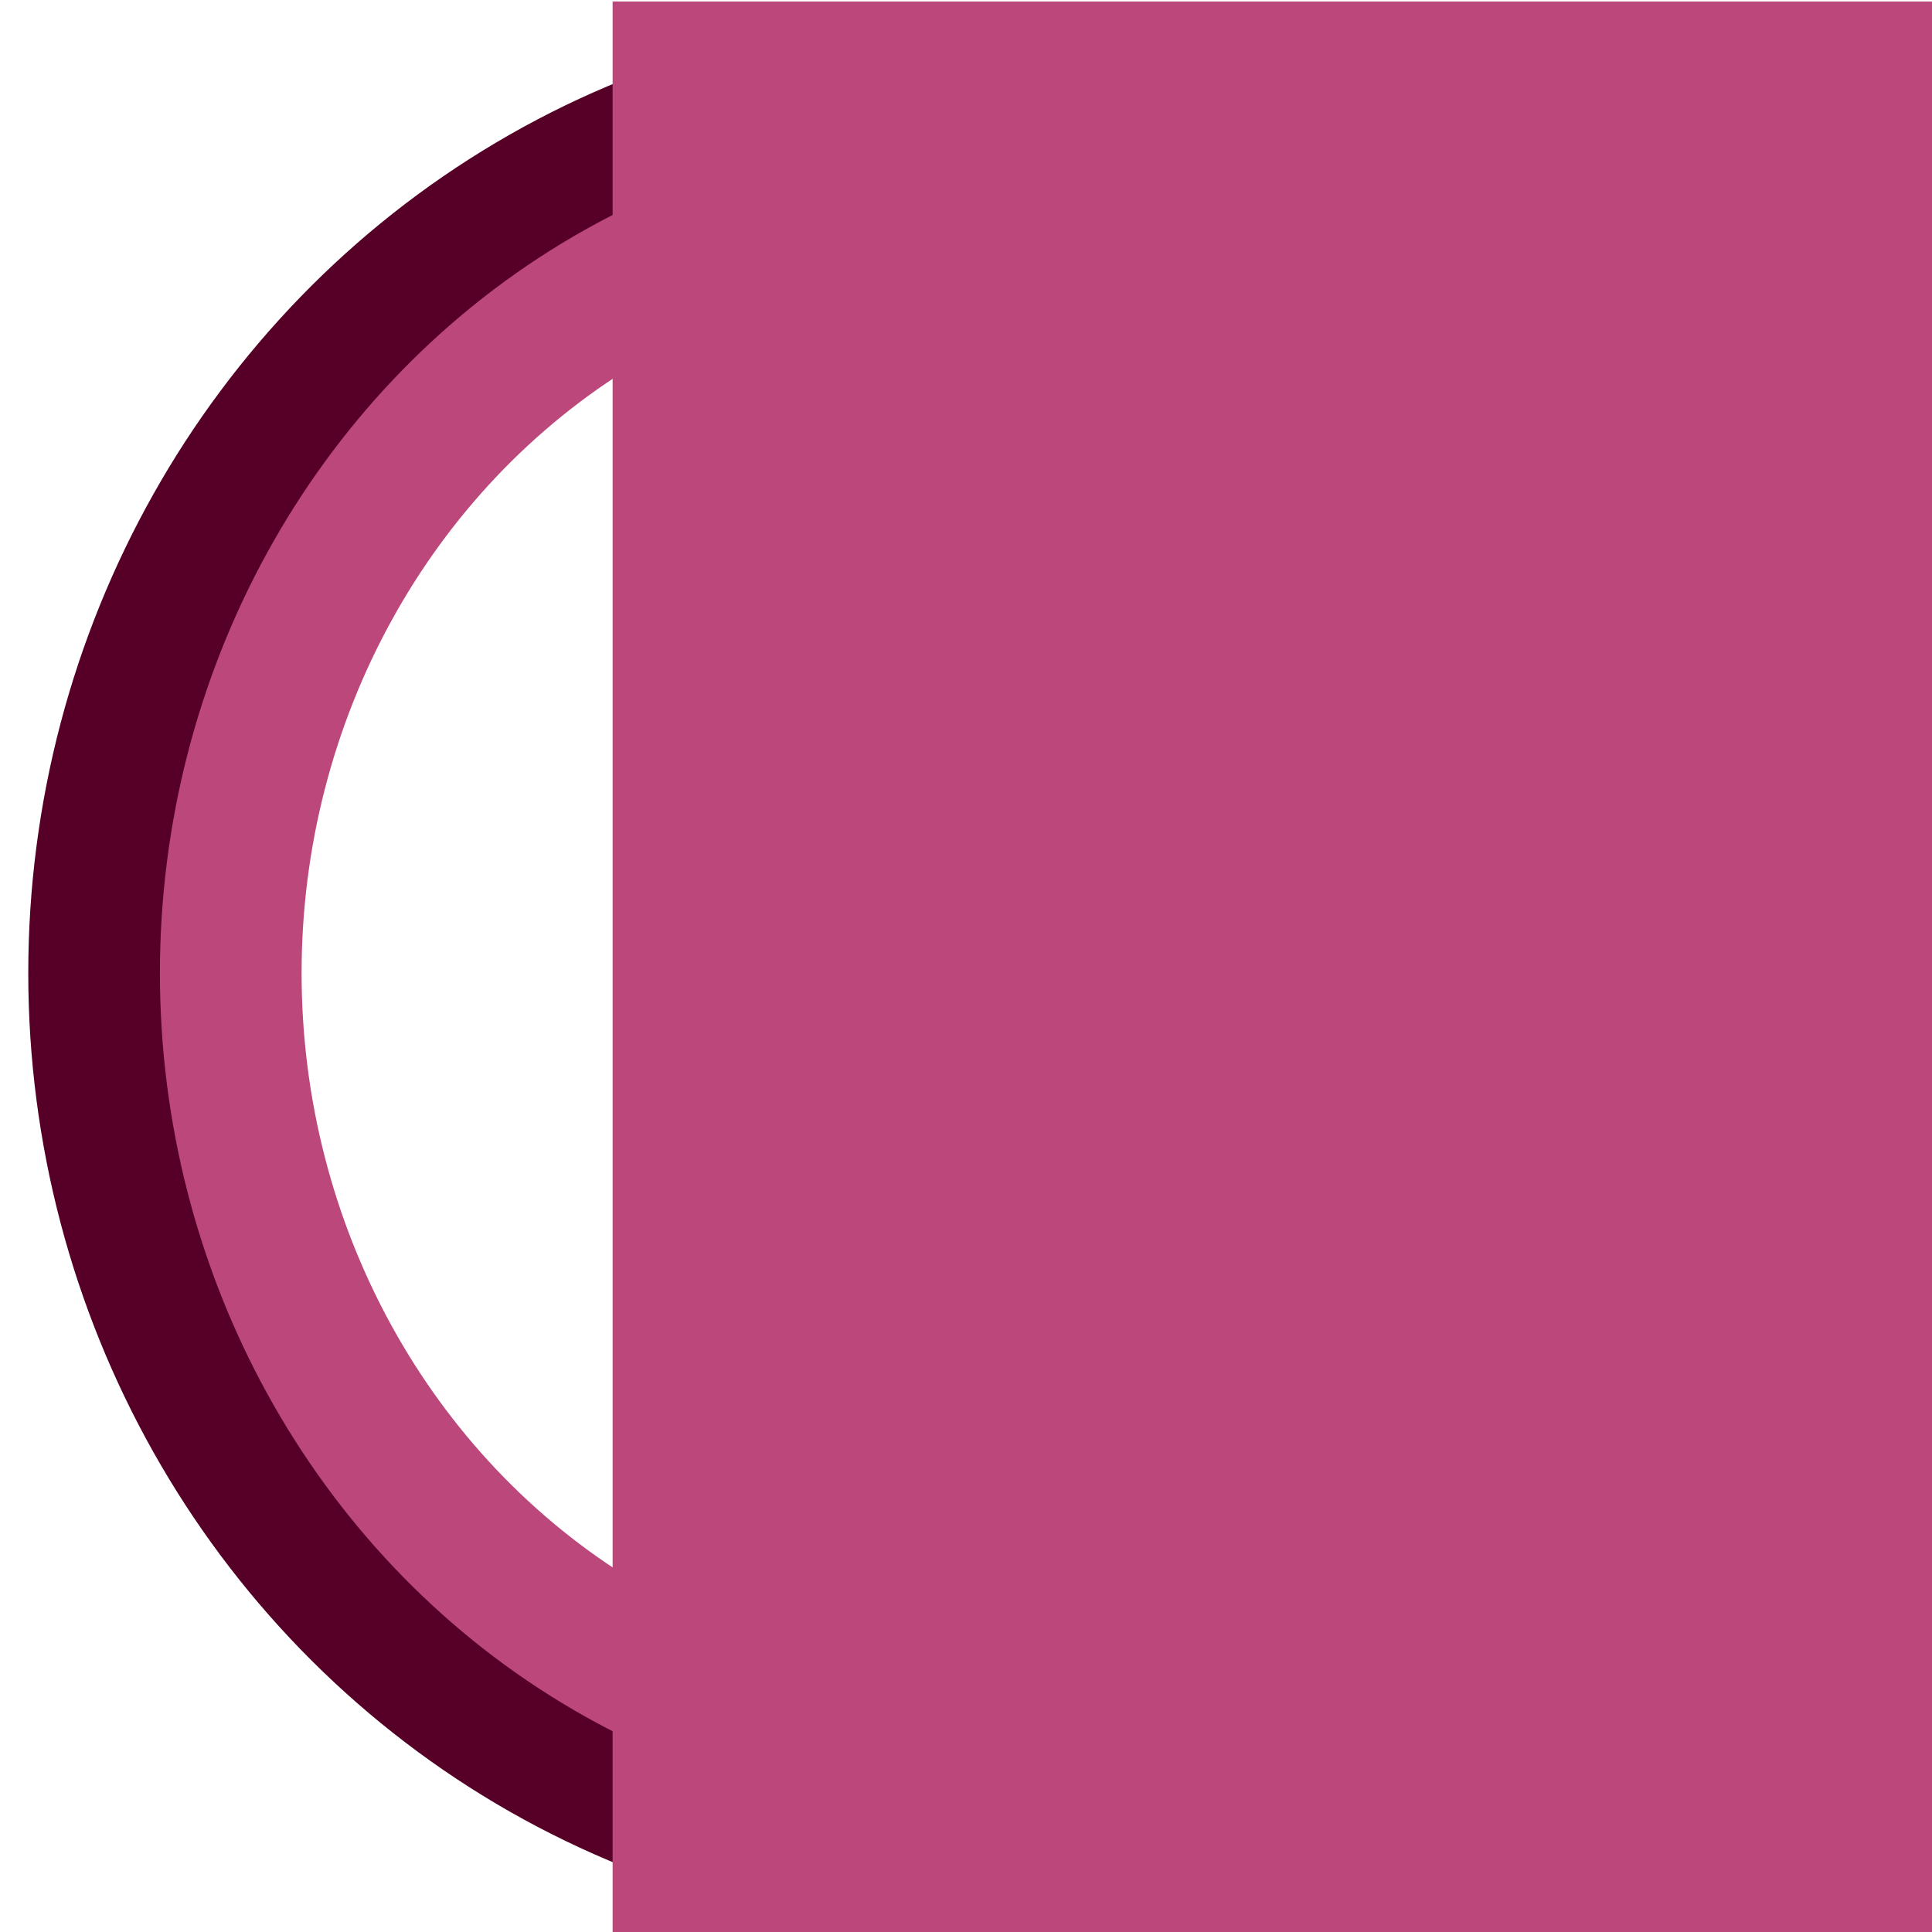 <?xml version="1.0" encoding="UTF-8" standalone="no"?>
<!-- Created with Inkscape (http://www.inkscape.org/) -->

<svg
   xmlns:dc="http://purl.org/dc/elements/1.1/"
   xmlns:cc="http://creativecommons.org/ns#"
   xmlns:rdf="http://www.w3.org/1999/02/22-rdf-syntax-ns#"
   xmlns:svg="http://www.w3.org/2000/svg"
   xmlns="http://www.w3.org/2000/svg"
   xmlns:sodipodi="http://sodipodi.sourceforge.net/DTD/sodipodi-0.dtd"
   xmlns:inkscape="http://www.inkscape.org/namespaces/inkscape"
   width="750"
   height="750"
   viewBox="0 0 750 750"
   id="svg2"
   version="1.1"
   inkscape:version="0.91 r13725"
   sodipodi:docname="involvist_icon_logo01_750x750.svg"
   inkscape:export-filename="/Users/rrojas/Dev/Projects/Involvist/Git/Mobile/Assets/rousr_logo_115x115@3x.png"
   inkscape:export-xdpi="41.400002"
   inkscape:export-ydpi="41.400002">
  <defs
     id="defs4">
    <marker
       inkscape:stockid="Arrow1Sstart"
       orient="auto"
       refY="0.0"
       refX="0.0"
       id="Arrow1Sstart"
       style="overflow:visible"
       inkscape:isstock="true">
      <path
         id="path4746"
         d="M 0.0,0.0 L 5.0,-5.0 L -12.5,0.0 L 5.0,5.0 L 0.0,0.0 z "
         style="fill-rule:evenodd;stroke:#000000;stroke-width:1.0pt"
         transform="scale(0.2) translate(6,0)" />
    </marker>
    <marker
       inkscape:stockid="Arrow1Mend"
       orient="auto"
       refY="0.0"
       refX="0.0"
       id="Arrow1Mend"
       style="overflow:visible;"
       inkscape:isstock="true">
      <path
         id="path4743"
         d="M 0.0,0.0 L 5.0,-5.0 L -12.5,0.0 L 5.0,5.0 L 0.0,0.0 z "
         style="fill-rule:evenodd;stroke:#000000;stroke-width:1.0pt;"
         transform="scale(0.4) rotate(180) translate(10,0)" />
    </marker>
    <marker
       inkscape:stockid="Arrow1Mstart"
       orient="auto"
       refY="0.0"
       refX="0.0"
       id="Arrow1Mstart"
       style="overflow:visible"
       inkscape:isstock="true">
      <path
         id="path4740"
         d="M 0.0,0.0 L 5.0,-5.0 L -12.5,0.0 L 5.0,5.0 L 0.0,0.0 z "
         style="fill-rule:evenodd;stroke:#000000;stroke-width:1.0pt"
         transform="scale(0.4) translate(10,0)" />
    </marker>
    <marker
       inkscape:stockid="Arrow1Lend"
       orient="auto"
       refY="0.0"
       refX="0.0"
       id="Arrow1Lend"
       style="overflow:visible;"
       inkscape:isstock="true">
      <path
         id="path4737"
         d="M 0.0,0.0 L 5.0,-5.0 L -12.5,0.0 L 5.0,5.0 L 0.0,0.0 z "
         style="fill-rule:evenodd;stroke:#000000;stroke-width:1.0pt;"
         transform="scale(0.8) rotate(180) translate(12.5,0)" />
    </marker>
    <marker
       inkscape:stockid="Arrow1Lstart"
       orient="auto"
       refY="0.0"
       refX="0.0"
       id="Arrow1Lstart"
       style="overflow:visible"
       inkscape:isstock="true">
      <path
         id="path4734"
         d="M 0.0,0.0 L 5.0,-5.0 L -12.5,0.0 L 5.0,5.0 L 0.0,0.0 z "
         style="fill-rule:evenodd;stroke:#000000;stroke-width:1.0pt"
         transform="scale(0.8) translate(12.5,0)" />
    </marker>
  </defs>
  <sodipodi:namedview
     id="base"
     pagecolor="#ffffff"
     bordercolor="#666666"
     borderopacity="1.0"
     inkscape:pageopacity="0.0"
     inkscape:pageshadow="2"
     inkscape:zoom="0.3"
     inkscape:cx="-575.57058"
     inkscape:cy="599.67605"
     inkscape:document-units="px"
     inkscape:current-layer="g5039"
     showgrid="false"
     units="px"
     inkscape:showpageshadow="false"
     inkscape:window-width="1799"
     inkscape:window-height="957"
     inkscape:window-x="1502"
     inkscape:window-y="37"
     inkscape:window-maximized="0" />
  <g
     inkscape:label="Layer 1"
     inkscape:groupmode="layer"
     id="layer1"
     transform="translate(0,-302.362)" />
  <g
     inkscape:groupmode="layer"
     id="layer2"
     inkscape:label="bg"
     style="display:none">
    <rect
       style="opacity:1;fill:#880e4f;fill-opacity:1;stroke:none;stroke-width:40;stroke-linecap:round;stroke-linejoin:miter;stroke-miterlimit:4;stroke-dasharray:none;stroke-opacity:1"
       id="rect4166"
       width="750.758"
       height="751.515"
       x="-0.379"
       y="-0.379" />
  </g>
  <g
     inkscape:groupmode="layer"
     id="layer3"
     inkscape:label="circlelayer"
     style="display:inline">
    <ellipse
       style="opacity:1;fill:none;fill-opacity:1;stroke:#560027;stroke-width:75;stroke-linecap:round;stroke-linejoin:miter;stroke-miterlimit:4;stroke-dasharray:none;stroke-opacity:1"
       id="path4723"
       cx="375"
       cy="377.763"
       rx="326.528"
       ry="335.071" />
  </g>
  <g
     inkscape:label="circlelayer copy"
     id="g4726"
     inkscape:groupmode="layer"
     style="display:inline">
    <ellipse
       ry="299.937"
       rx="285.422"
       cy="377.763"
       cx="375"
       id="ellipse4728"
       style="opacity:1;fill:none;fill-opacity:1;stroke:#bc477b;stroke-width:55;stroke-linecap:round;stroke-linejoin:miter;stroke-miterlimit:4;stroke-dasharray:none;stroke-opacity:1" />
  </g>
  <g
     inkscape:label="r layer copy"
     id="g5039"
     inkscape:groupmode="layer">
    <flowRoot
       style="font-style:normal;font-variant:normal;font-weight:normal;font-stretch:normal;font-size:80.96px;line-height:125%;font-family:'Josefin Sans';-inkscape-font-specification:'Josefin Sans';letter-spacing:0px;word-spacing:0px;fill:#bc477b;fill-opacity:1;stroke:none;stroke-width:1px;stroke-linecap:butt;stroke-linejoin:miter;stroke-opacity:1"
       id="flowRoot5041"
       xml:space="preserve"
       transform="matrix(1.827,0,0,1.661,-599.642,-324.657)"><flowRegion
         id="flowRegion5043"><rect
           style="font-style:normal;font-variant:normal;font-weight:normal;font-stretch:normal;font-family:'Josefin Sans';-inkscape-font-specification:'Josefin Sans';fill:#bc477b;fill-opacity:1"
           y="195.807"
           x="458.377"
           height="512.902"
           width="397.902"
           id="rect5045" /></flowRegion><flowPara
         style="font-style:normal;font-variant:normal;font-weight:normal;font-stretch:normal;font-size:364.317px;line-height:125%;font-family:'Alba Super';-inkscape-font-specification:'Alba Super';text-align:start;writing-mode:lr-tb;text-anchor:start;fill:#bc477b;fill-opacity:1"
         id="flowPara5047">r</flowPara></flowRoot>  </g>
</svg>
